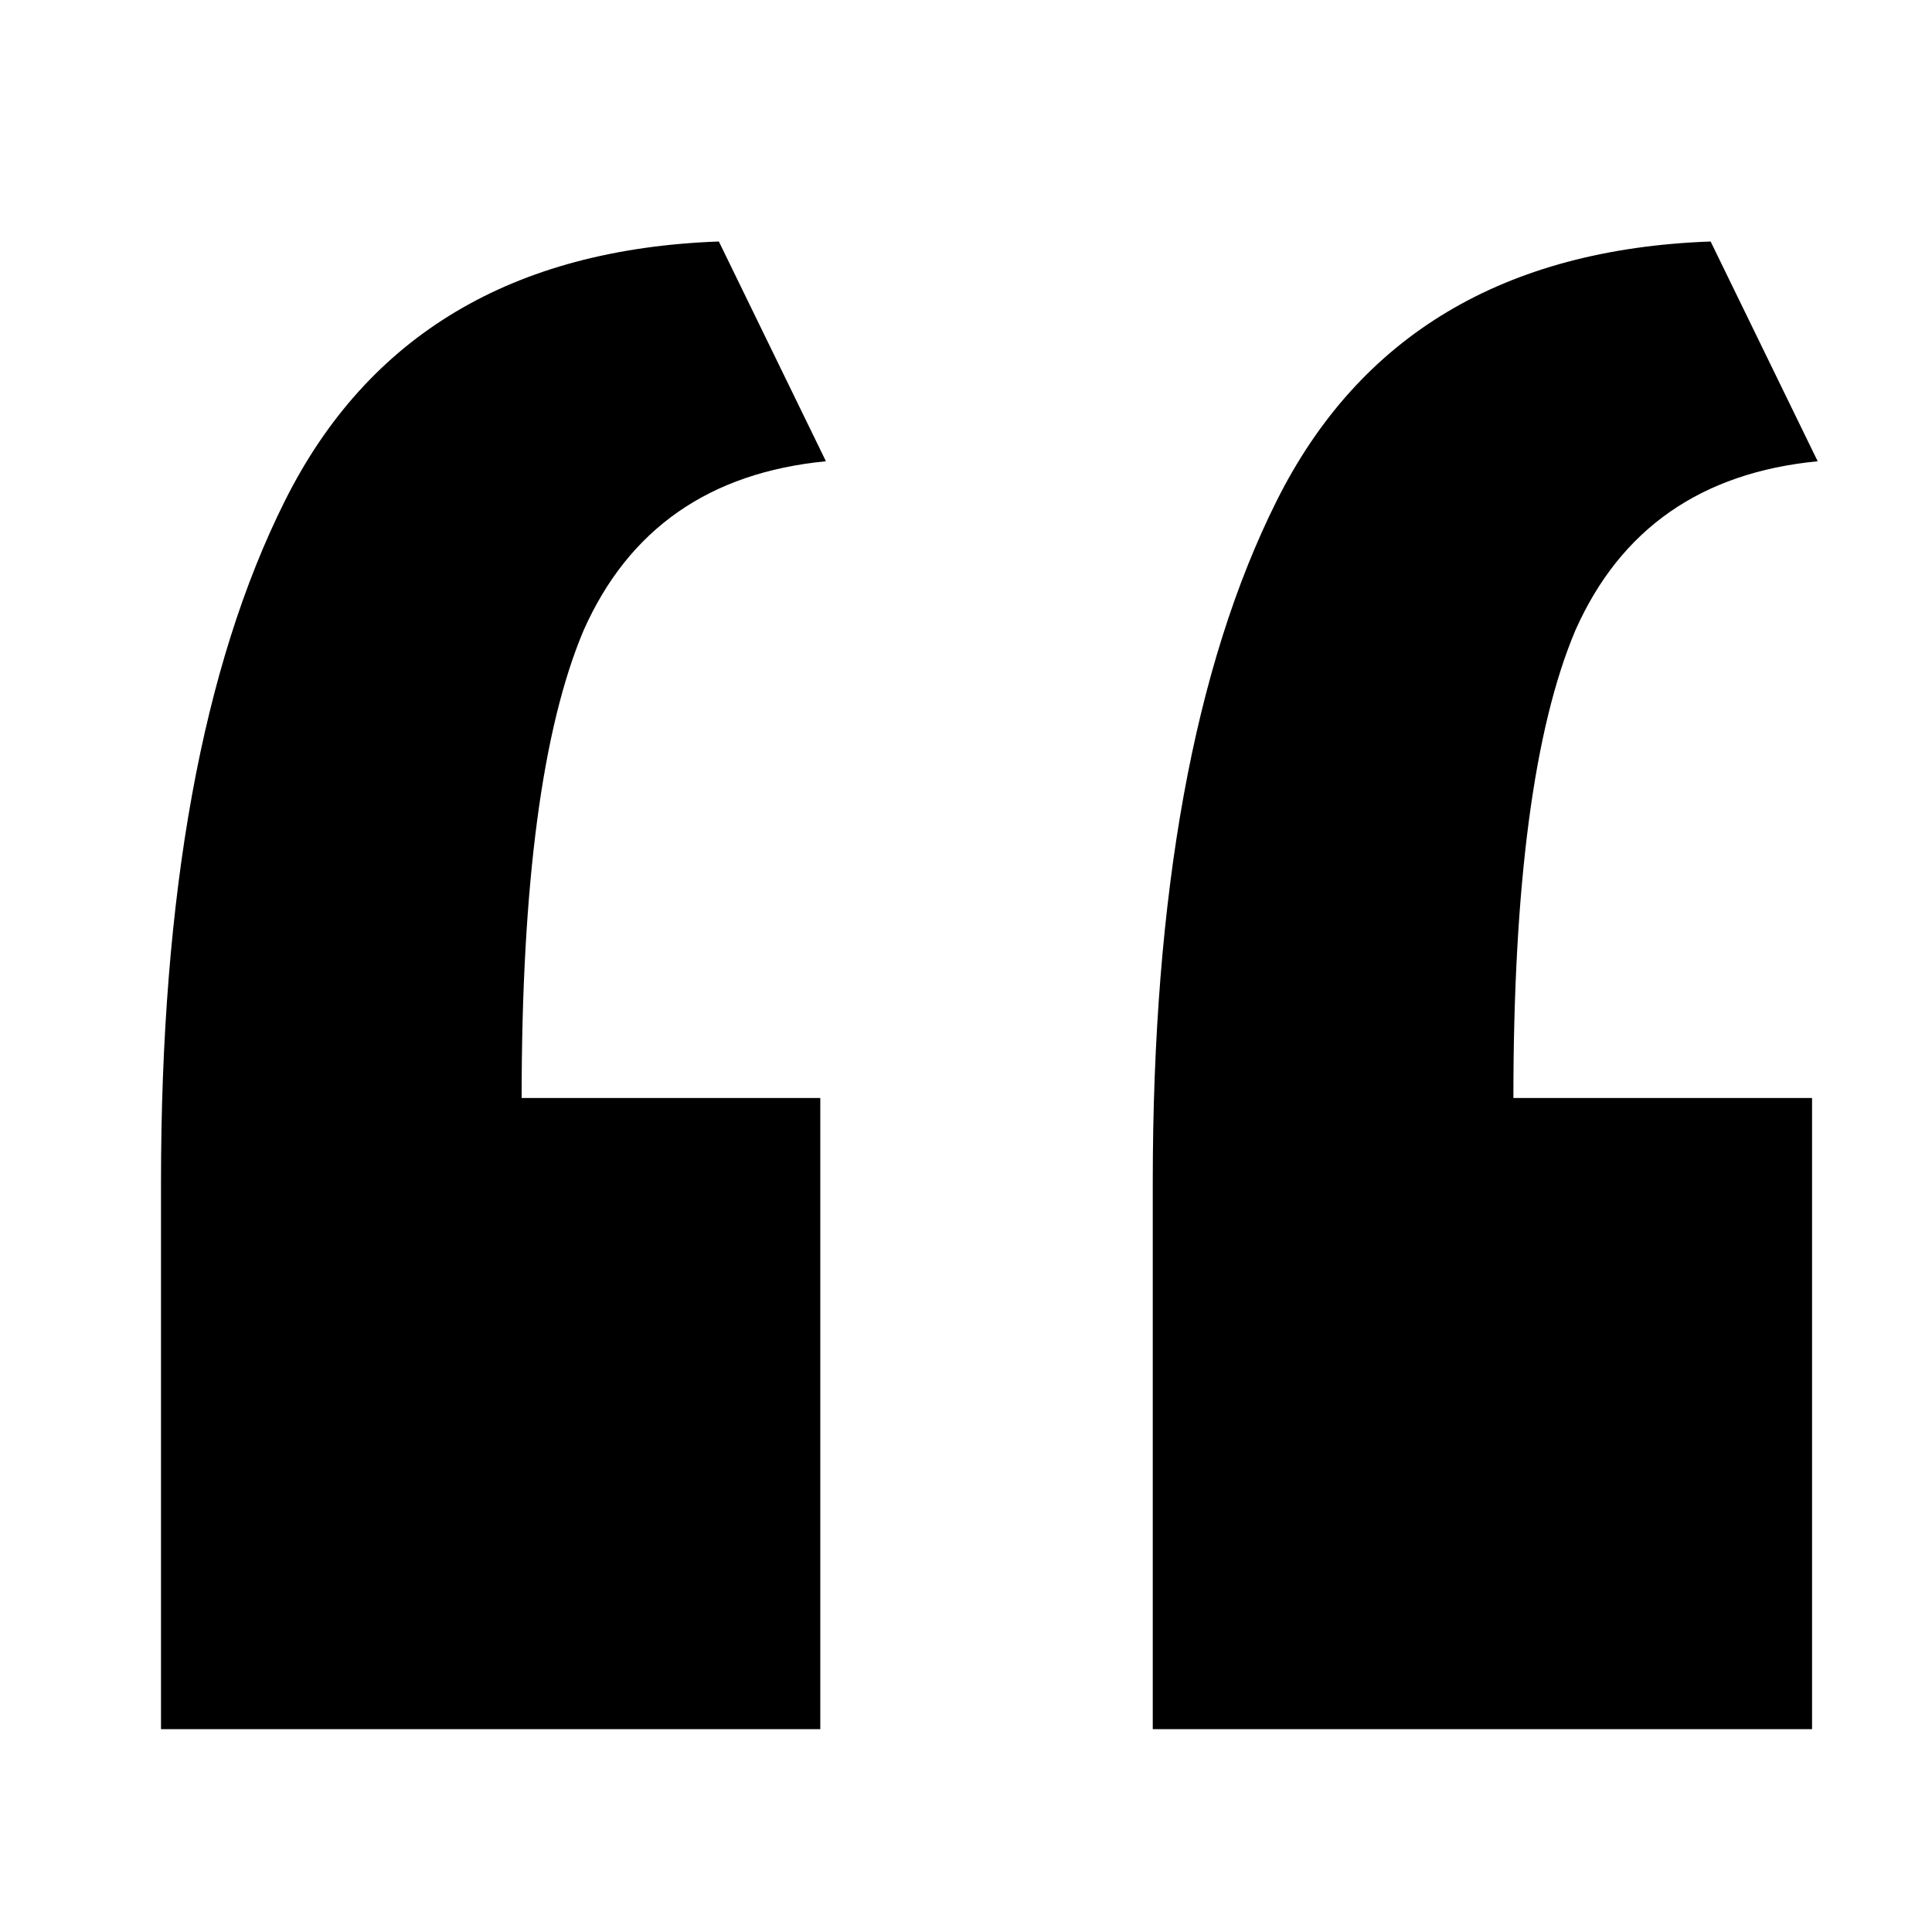<svg width="24" height="24" viewBox="0 0 24 24" fill="none" xmlns="http://www.w3.org/2000/svg">
<path d="M2 21.48C2 20.36 2 19.24 2 18.12C2 16.953 2 15.81 2 14.69C2 11.097 2.513 8.273 3.54 6.22C4.567 4.167 6.363 3.093 8.93 3L10.26 5.73C8.813 5.87 7.81 6.57 7.25 7.83C6.737 9.043 6.48 10.98 6.48 13.64H10.19V21.48H2ZM14.32 21.48C14.32 20.36 14.32 19.24 14.32 18.12C14.32 16.953 14.32 15.81 14.32 14.69C14.32 11.097 14.833 8.273 15.86 6.22C16.887 4.167 18.683 3.093 21.25 3L22.58 5.73C21.133 5.87 20.13 6.57 19.57 7.83C19.057 9.043 18.8 10.98 18.8 13.64H22.51V21.48H14.32Z" fill="#2060F6" style="fill:#2060F6;fill:color(display-p3 0.126 0.377 0.965);fill-opacity:1;"/>
</svg>
